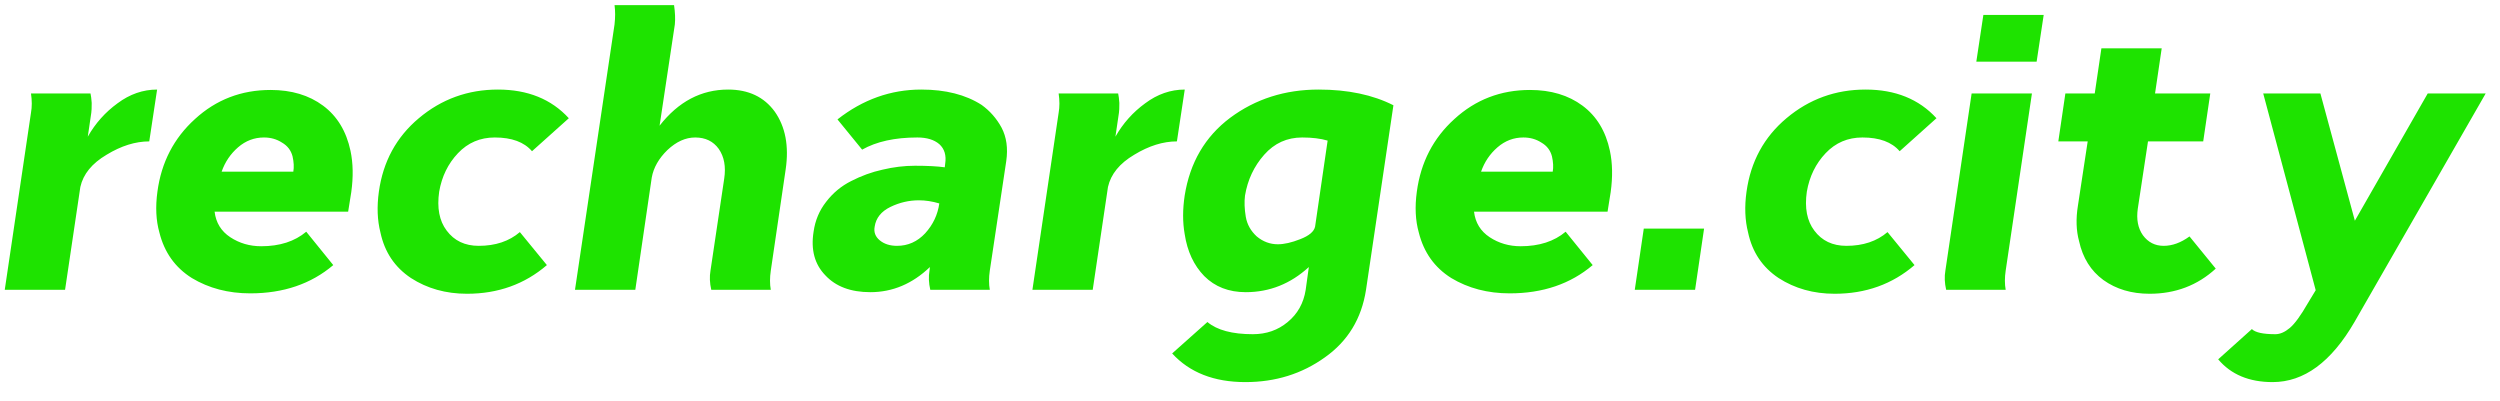 <svg width="131" height="21" viewBox="0 0 131 21" fill="none" xmlns="http://www.w3.org/2000/svg">
<path d="M1.624 4.899H4.743C4.771 5.023 4.791 5.187 4.805 5.393C4.805 5.654 4.798 5.825 4.784 5.907L4.6 7.162C4.996 6.463 5.516 5.88 6.159 5.413C6.802 4.933 7.493 4.693 8.232 4.693L7.821 7.409C7.096 7.409 6.351 7.642 5.585 8.109C4.818 8.562 4.36 9.124 4.21 9.796L3.409 15.187H0.249L1.624 5.907C1.679 5.605 1.679 5.269 1.624 4.899ZM18.407 10.064L18.243 11.092H11.245C11.314 11.668 11.587 12.114 12.066 12.43C12.545 12.745 13.085 12.903 13.687 12.903C14.659 12.903 15.445 12.649 16.047 12.142L17.463 13.891C16.3 14.878 14.85 15.372 13.113 15.372C11.963 15.372 10.944 15.105 10.055 14.57C9.179 14.021 8.612 13.225 8.352 12.183C8.174 11.552 8.14 10.839 8.249 10.043C8.454 8.507 9.111 7.238 10.219 6.236C11.327 5.221 12.647 4.714 14.18 4.714C15.274 4.714 16.191 4.988 16.93 5.537C17.668 6.086 18.147 6.874 18.366 7.903C18.503 8.548 18.517 9.268 18.407 10.064ZM11.614 8.994H15.37C15.411 8.76 15.397 8.493 15.329 8.191C15.247 7.876 15.062 7.636 14.775 7.471C14.501 7.293 14.187 7.204 13.831 7.204C13.325 7.204 12.873 7.375 12.476 7.718C12.08 8.061 11.792 8.486 11.614 8.994ZM27.241 12.162L28.657 13.891C27.494 14.892 26.098 15.393 24.47 15.393C23.362 15.393 22.384 15.118 21.536 14.57C20.688 14.007 20.154 13.212 19.935 12.183C19.771 11.538 19.744 10.825 19.853 10.043C20.072 8.466 20.77 7.183 21.946 6.195C23.136 5.194 24.518 4.693 26.091 4.693C27.651 4.693 28.889 5.194 29.806 6.195L27.877 7.924C27.466 7.444 26.817 7.204 25.927 7.204C25.161 7.204 24.518 7.478 23.998 8.027C23.478 8.575 23.15 9.247 23.013 10.043C22.89 10.893 23.02 11.572 23.403 12.08C23.8 12.615 24.361 12.882 25.086 12.882C25.962 12.882 26.68 12.642 27.241 12.162ZM32.202 0.27H35.321C35.376 0.654 35.39 0.99 35.362 1.278L34.562 6.586C35.547 5.324 36.744 4.693 38.153 4.693C39.22 4.693 40.034 5.077 40.595 5.846C41.156 6.641 41.348 7.649 41.17 8.87L40.39 14.179C40.335 14.549 40.335 14.885 40.39 15.187H37.271C37.189 14.83 37.175 14.494 37.23 14.179L37.948 9.364C38.044 8.733 37.948 8.212 37.661 7.8C37.373 7.402 36.963 7.204 36.429 7.204C35.923 7.204 35.438 7.423 34.972 7.862C34.521 8.301 34.247 8.781 34.152 9.302L33.29 15.187H30.129L32.202 1.278C32.243 0.907 32.243 0.571 32.202 0.27ZM51.866 15.187H48.747C48.665 14.83 48.651 14.494 48.706 14.179L48.727 13.993C47.81 14.871 46.77 15.31 45.607 15.31C44.581 15.31 43.795 15.015 43.247 14.426C42.687 13.85 42.481 13.088 42.632 12.142C42.714 11.552 42.933 11.031 43.288 10.578C43.644 10.112 44.082 9.748 44.602 9.487C45.135 9.213 45.683 9.014 46.243 8.891C46.818 8.754 47.386 8.685 47.947 8.685C48.59 8.685 49.11 8.712 49.506 8.767L49.527 8.582C49.595 8.143 49.493 7.8 49.219 7.553C48.946 7.32 48.562 7.204 48.07 7.204C46.893 7.204 45.929 7.416 45.176 7.841L43.884 6.257C45.211 5.215 46.675 4.693 48.275 4.693C49.547 4.693 50.601 4.961 51.435 5.496C51.873 5.811 52.222 6.209 52.482 6.689C52.742 7.183 52.824 7.766 52.728 8.438L51.866 14.179C51.812 14.549 51.812 14.885 51.866 15.187ZM49.219 10.66C48.85 10.55 48.494 10.496 48.152 10.496C47.632 10.496 47.133 10.612 46.654 10.845C46.175 11.079 45.901 11.422 45.833 11.874C45.778 12.162 45.867 12.402 46.1 12.594C46.333 12.786 46.633 12.882 47.003 12.882C47.577 12.882 48.07 12.663 48.48 12.224C48.891 11.771 49.137 11.25 49.219 10.66ZM55.473 4.899H58.592C58.619 5.023 58.64 5.187 58.654 5.393C58.654 5.654 58.647 5.825 58.633 5.907L58.448 7.162C58.845 6.463 59.365 5.88 60.008 5.413C60.651 4.933 61.342 4.693 62.081 4.693L61.67 7.409C60.945 7.409 60.2 7.642 59.433 8.109C58.667 8.562 58.209 9.124 58.058 9.796L57.258 15.187H54.098L55.473 5.907C55.527 5.605 55.527 5.269 55.473 4.899ZM61.421 18.52L63.268 16.874C63.774 17.299 64.567 17.512 65.648 17.512C66.359 17.512 66.968 17.299 67.475 16.874C67.994 16.449 68.309 15.886 68.418 15.187L68.583 13.993C67.625 14.871 66.524 15.31 65.279 15.31C64.389 15.31 63.664 15.029 63.103 14.467C62.556 13.904 62.214 13.171 62.077 12.265C61.968 11.648 61.968 10.976 62.077 10.249C62.351 8.52 63.144 7.162 64.458 6.175C65.785 5.187 67.331 4.693 69.096 4.693C70.628 4.693 71.934 4.968 73.015 5.516L71.579 15.187C71.346 16.696 70.628 17.875 69.424 18.726C68.22 19.59 66.832 20.022 65.258 20.022C63.616 20.022 62.337 19.521 61.421 18.52ZM68.911 11.874L69.568 7.368C69.198 7.258 68.754 7.204 68.234 7.204C67.44 7.204 66.777 7.505 66.243 8.109C65.71 8.712 65.374 9.426 65.238 10.249C65.197 10.578 65.21 10.948 65.279 11.36C65.347 11.758 65.539 12.101 65.853 12.389C66.182 12.663 66.551 12.8 66.961 12.8C67.29 12.8 67.68 12.711 68.131 12.533C68.596 12.354 68.856 12.135 68.911 11.874ZM84.4 10.064L84.236 11.092H77.239C77.307 11.668 77.581 12.114 78.059 12.43C78.538 12.745 79.079 12.903 79.68 12.903C80.652 12.903 81.439 12.649 82.04 12.142L83.457 13.891C82.294 14.878 80.843 15.372 79.106 15.372C77.957 15.372 76.938 15.105 76.048 14.57C75.173 14.021 74.605 13.225 74.345 12.183C74.167 11.552 74.133 10.839 74.242 10.043C74.448 8.507 75.104 7.238 76.212 6.236C77.32 5.221 78.641 4.714 80.173 4.714C81.267 4.714 82.184 4.988 82.923 5.537C83.662 6.086 84.141 6.874 84.359 7.903C84.496 8.548 84.51 9.268 84.4 10.064ZM77.608 8.994H81.363C81.404 8.76 81.391 8.493 81.322 8.191C81.24 7.876 81.055 7.636 80.768 7.471C80.495 7.293 80.18 7.204 79.824 7.204C79.318 7.204 78.867 7.375 78.47 7.718C78.073 8.061 77.786 8.486 77.608 8.994ZM88.822 15.187H85.662L86.134 11.977H89.294L88.822 15.187ZM98.906 12.162L100.321 13.891C99.159 14.892 97.763 15.393 96.135 15.393C95.027 15.393 94.049 15.118 93.201 14.57C92.352 14.007 91.819 13.212 91.6 12.183C91.436 11.538 91.408 10.825 91.518 10.043C91.737 8.466 92.434 7.183 93.611 6.195C94.801 5.194 96.183 4.693 97.756 4.693C99.316 4.693 100.554 5.194 101.471 6.195L99.542 7.924C99.131 7.444 98.481 7.204 97.592 7.204C96.826 7.204 96.183 7.478 95.663 8.027C95.143 8.575 94.815 9.247 94.678 10.043C94.555 10.893 94.685 11.572 95.068 12.08C95.465 12.615 96.026 12.882 96.751 12.882C97.626 12.882 98.344 12.642 98.906 12.162ZM105.098 15.187H101.979C101.897 14.83 101.883 14.494 101.938 14.179L103.313 4.899H106.473L105.098 14.179C105.043 14.549 105.043 14.885 105.098 15.187ZM106.719 3.232H103.559L103.928 0.784H107.089L106.719 3.232ZM109.395 7.409H107.856L108.225 4.899H109.764L110.113 2.533H113.273L112.924 4.899H115.818L115.448 7.409H112.555L112.021 10.928C111.939 11.49 112.028 11.957 112.288 12.327C112.562 12.697 112.924 12.882 113.376 12.882C113.827 12.882 114.279 12.718 114.73 12.389L116.105 14.076C115.148 14.954 113.991 15.393 112.637 15.393C111.693 15.393 110.886 15.153 110.216 14.672C109.559 14.192 109.135 13.513 108.943 12.636C108.793 12.087 108.772 11.47 108.882 10.784L109.395 7.409ZM127.212 4.899H130.249L123.374 16.874C122.157 18.973 120.727 20.022 119.085 20.022C117.854 20.022 116.903 19.624 116.233 18.829L117.998 17.244C118.176 17.423 118.586 17.512 119.229 17.512C119.475 17.512 119.728 17.402 119.988 17.183C120.248 16.963 120.563 16.531 120.932 15.886L121.343 15.207L118.593 4.899H121.589L123.395 11.566L127.212 4.899Z" fill="#1EE300"/>
</svg>
